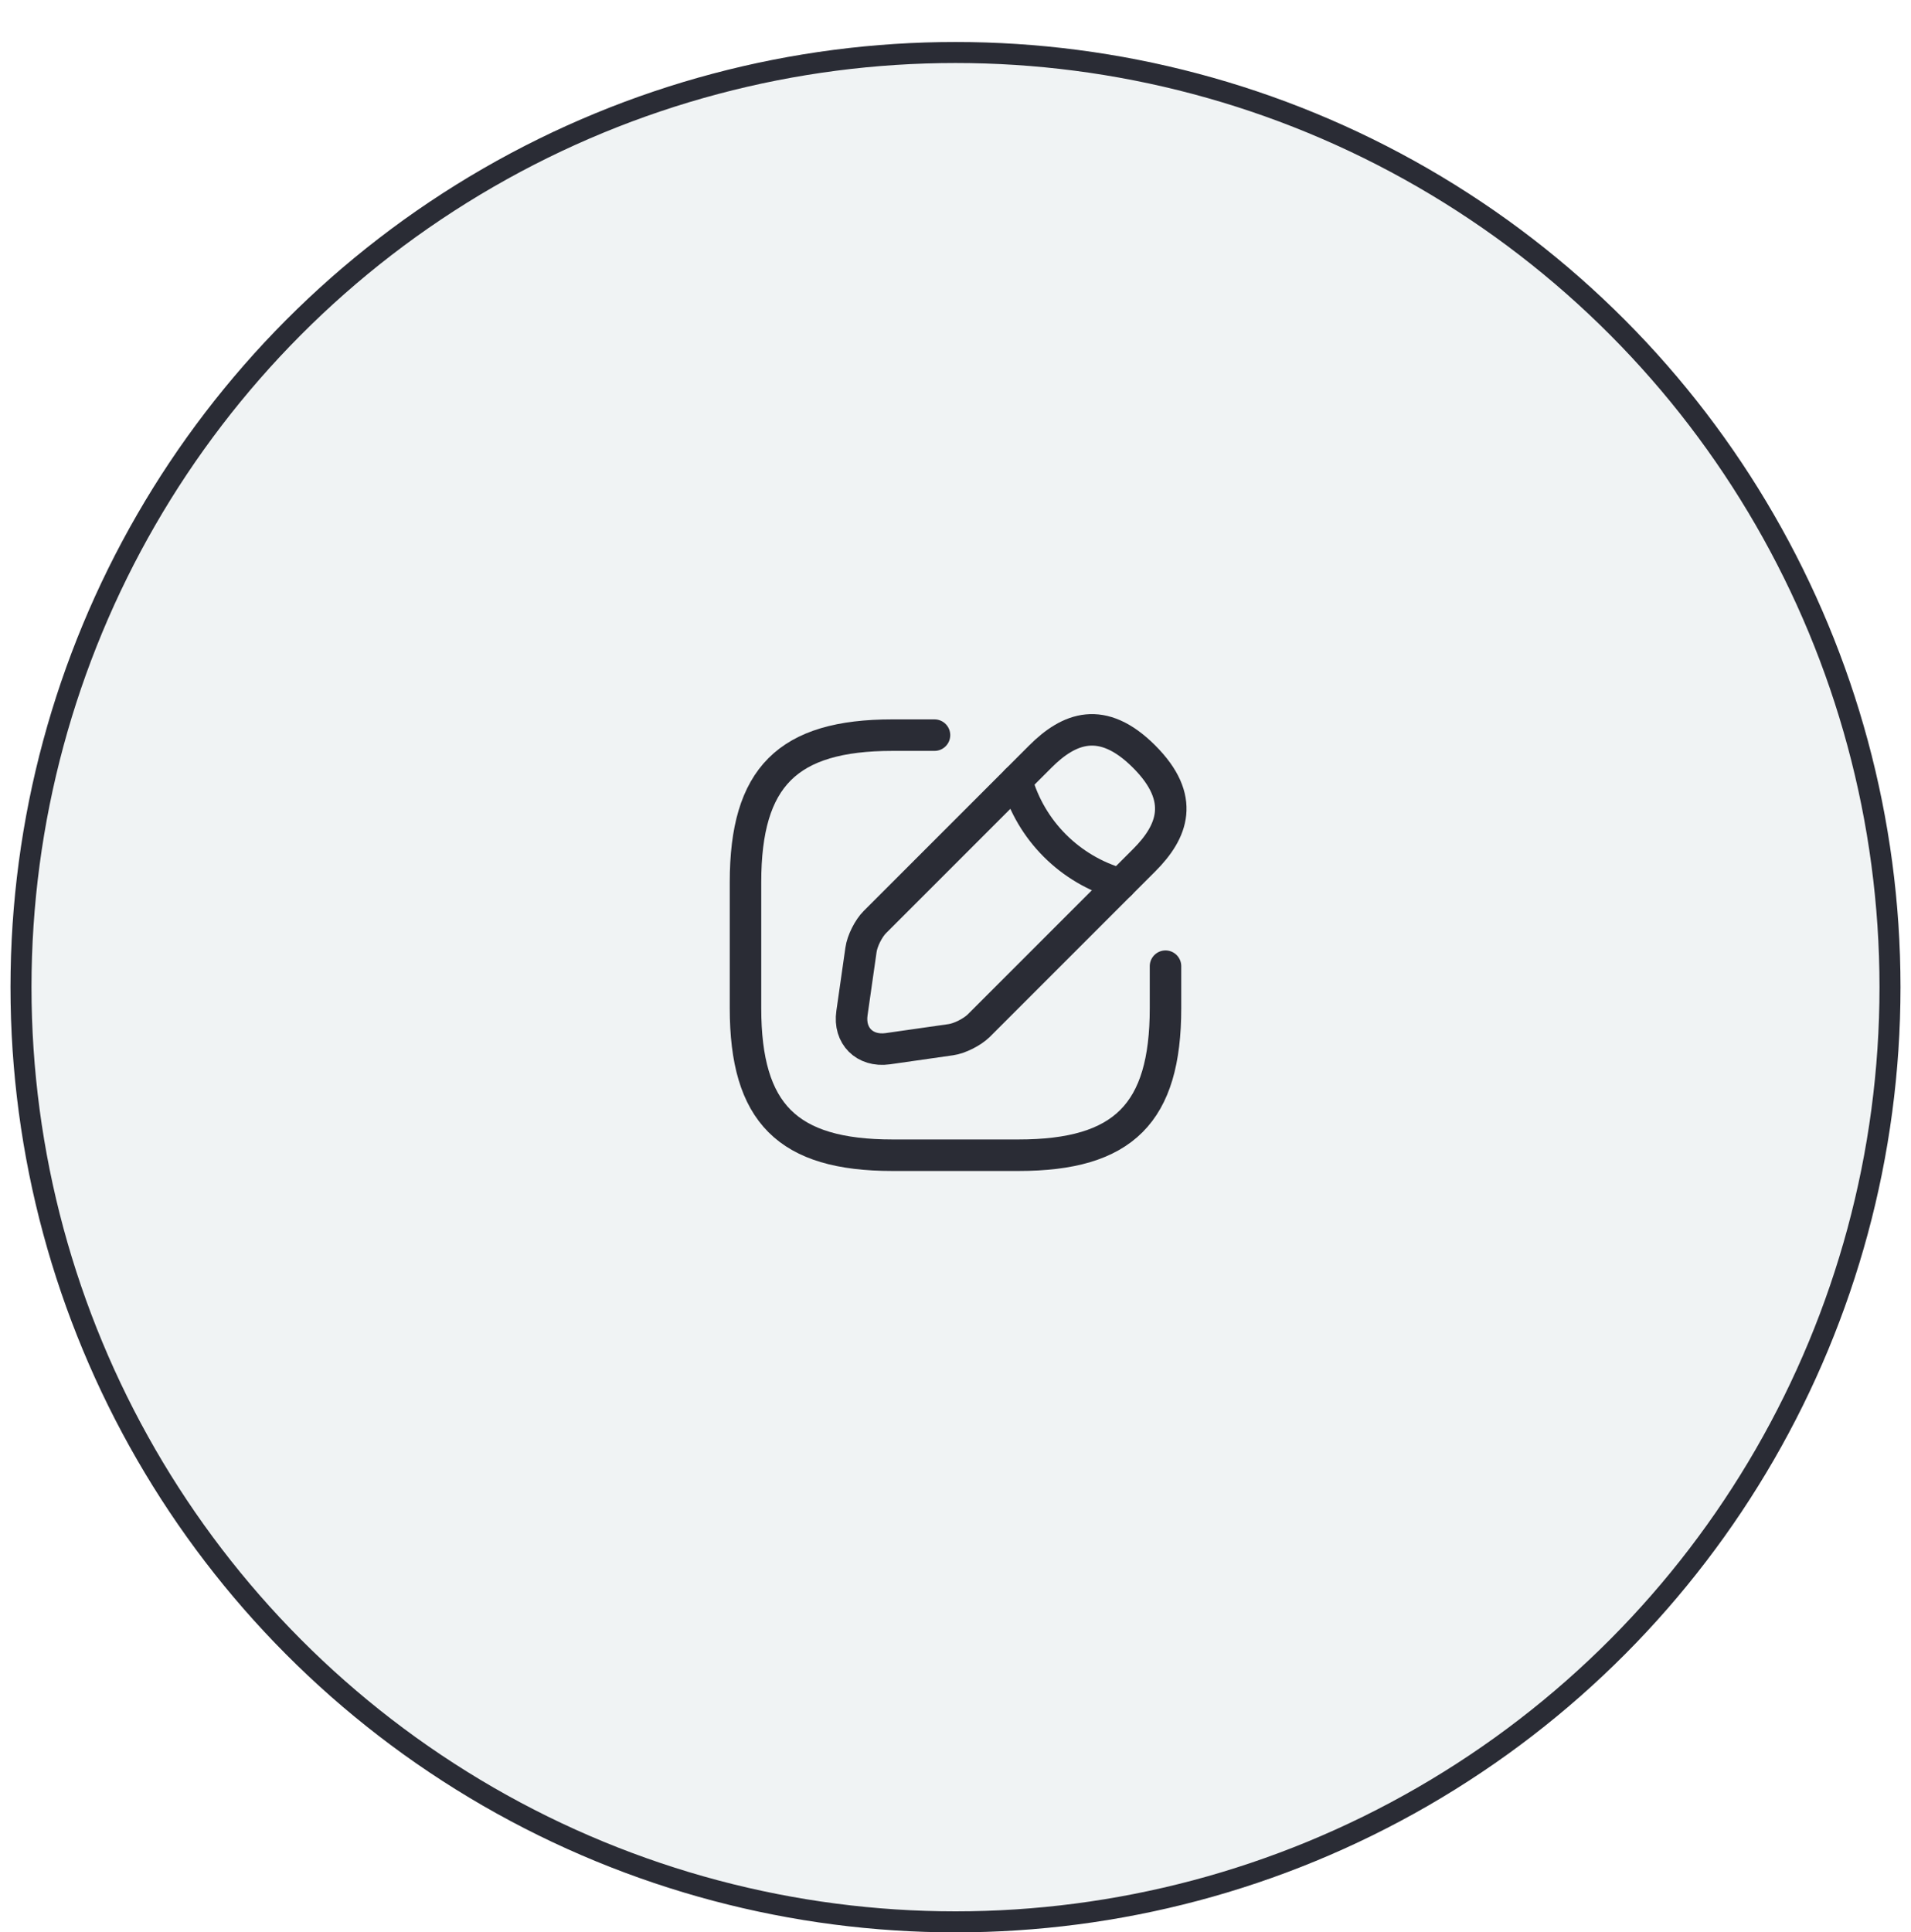 <svg width="91" height="92" viewBox="0 0 91 92" fill="none" xmlns="http://www.w3.org/2000/svg">
<g filter="url(#filter0_d_360_86876)">
<circle cx="45.5" cy="45" r="45" fill="#F0F3F4"/>
<circle cx="45.5" cy="45" r="44.5" stroke="#2A2C35"/>
</g>
<path d="M44.5 35H42.5C37.5 35 35.5 37 35.5 42V48C35.5 53 37.5 55 42.5 55H48.5C53.5 55 55.5 53 55.5 48V46" stroke="#2A2C35" stroke-width="1.5" stroke-linecap="round" stroke-linejoin="round"/>
<path d="M49.54 36.02L41.66 43.9C41.36 44.2 41.06 44.79 41 45.22L40.57 48.23C40.41 49.32 41.18 50.08 42.27 49.93L45.28 49.5C45.7 49.44 46.29 49.14 46.6 48.84L54.48 40.96C55.84 39.6 56.48 38.02 54.48 36.02C52.48 34.02 50.9 34.66 49.54 36.02Z" stroke="#2A2C35" stroke-width="1.5" stroke-miterlimit="10" stroke-linecap="round" stroke-linejoin="round"/>
<path d="M48.41 37.15C49.08 39.54 50.95 41.41 53.35 42.09" stroke="#2A2C35" stroke-width="1.5" stroke-miterlimit="10" stroke-linecap="round" stroke-linejoin="round"/>
<defs>
<filter id="filter0_d_360_86876" x="0.5" y="0" width="90" height="92" filterUnits="userSpaceOnUse" color-interpolation-filters="sRGB">
<feFlood flood-opacity="0" result="BackgroundImageFix"/>
<feColorMatrix in="SourceAlpha" type="matrix" values="0 0 0 0 0 0 0 0 0 0 0 0 0 0 0 0 0 0 127 0" result="hardAlpha"/>
<feOffset dy="2"/>
<feComposite in2="hardAlpha" operator="out"/>
<feColorMatrix type="matrix" values="0 0 0 0 0 0 0 0 0 0 0 0 0 0 0 0 0 0 1 0"/>
<feBlend mode="normal" in2="BackgroundImageFix" result="effect1_dropShadow_360_86876"/>
<feBlend mode="normal" in="SourceGraphic" in2="effect1_dropShadow_360_86876" result="shape"/>
</filter>
</defs>
</svg>
